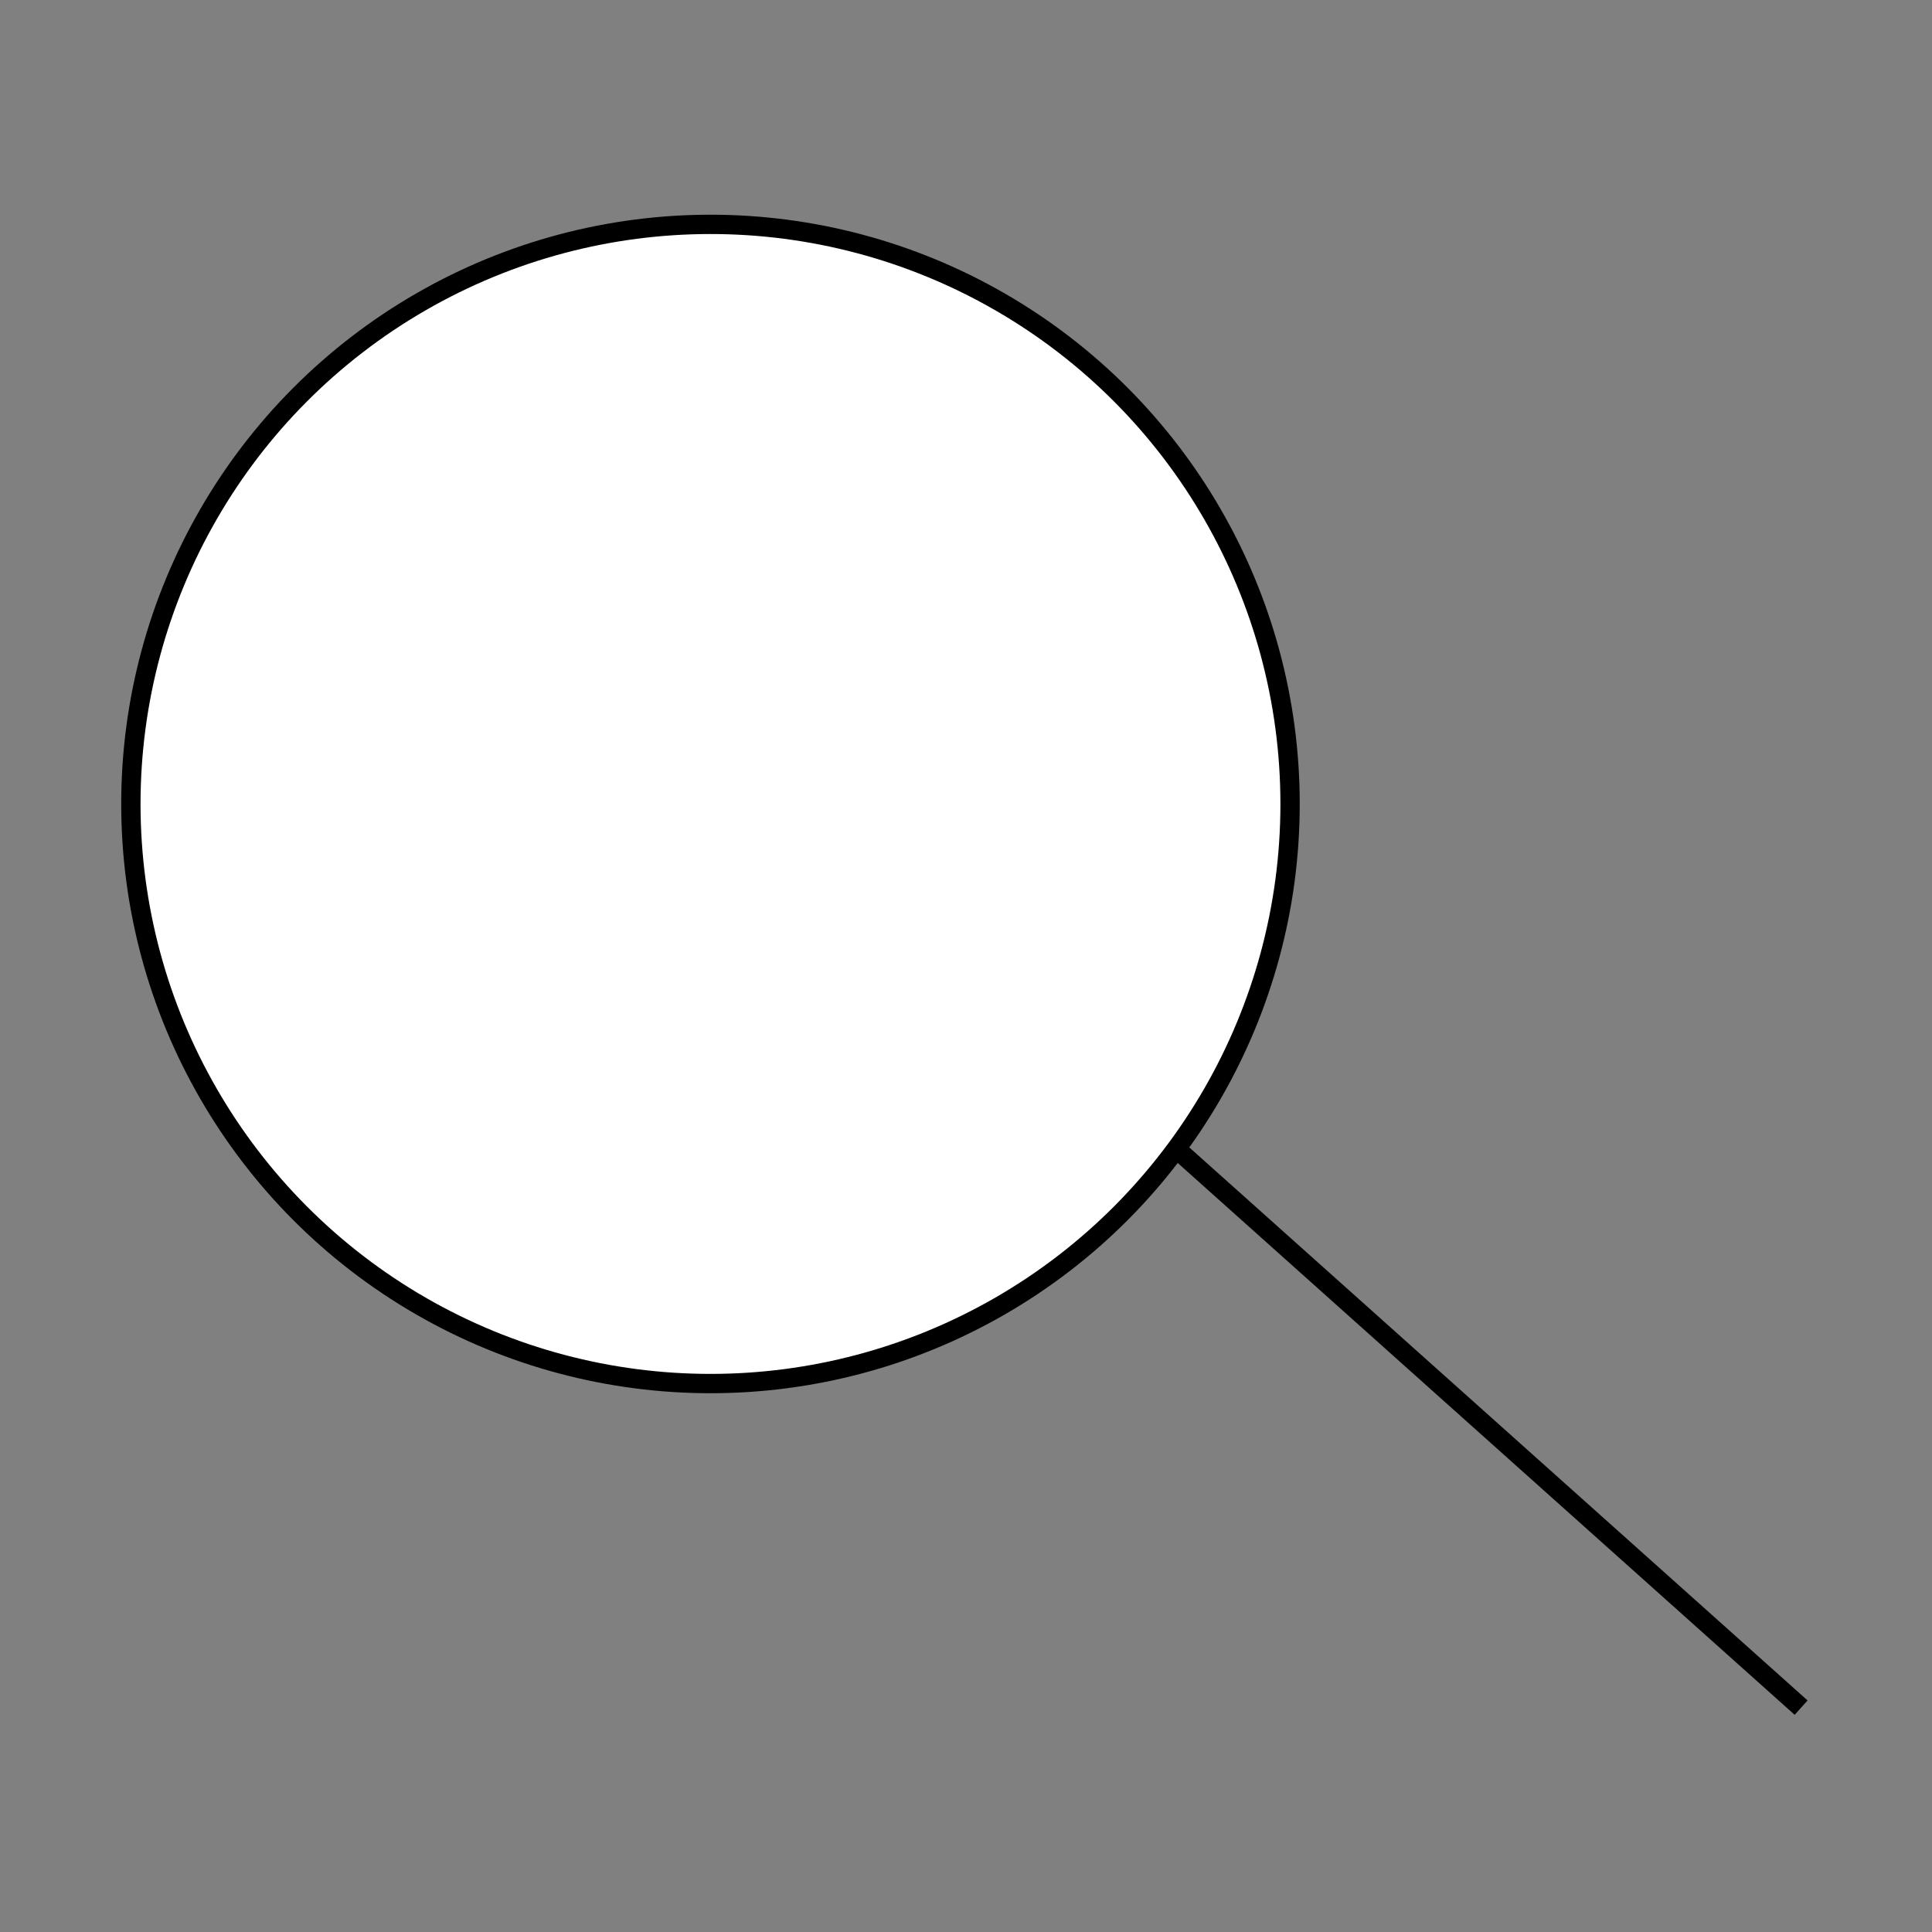 <svg width="100" height="100" xmlns="http://www.w3.org/2000/svg">
 <rect width="100%" height="100%" fill="#808080" stroke="none"/>
 <g>
  <title>Layer 1</title>
  <ellipse fill="#fff" stroke="#000" cx="254" cy="254" id="svg_1" rx="111" ry="111" stroke-width="3"/>
  <g id="svg_4">
   <ellipse fill="#fff" stroke="#000" cx="36.774" cy="41.613" id="svg_2" rx="30" ry="30"/>
   <line fill="none" x1="61.129" y1="59.677" x2="93.226" y2="88.387" id="svg_3" stroke="#000"/>
  </g>
 </g>

</svg>